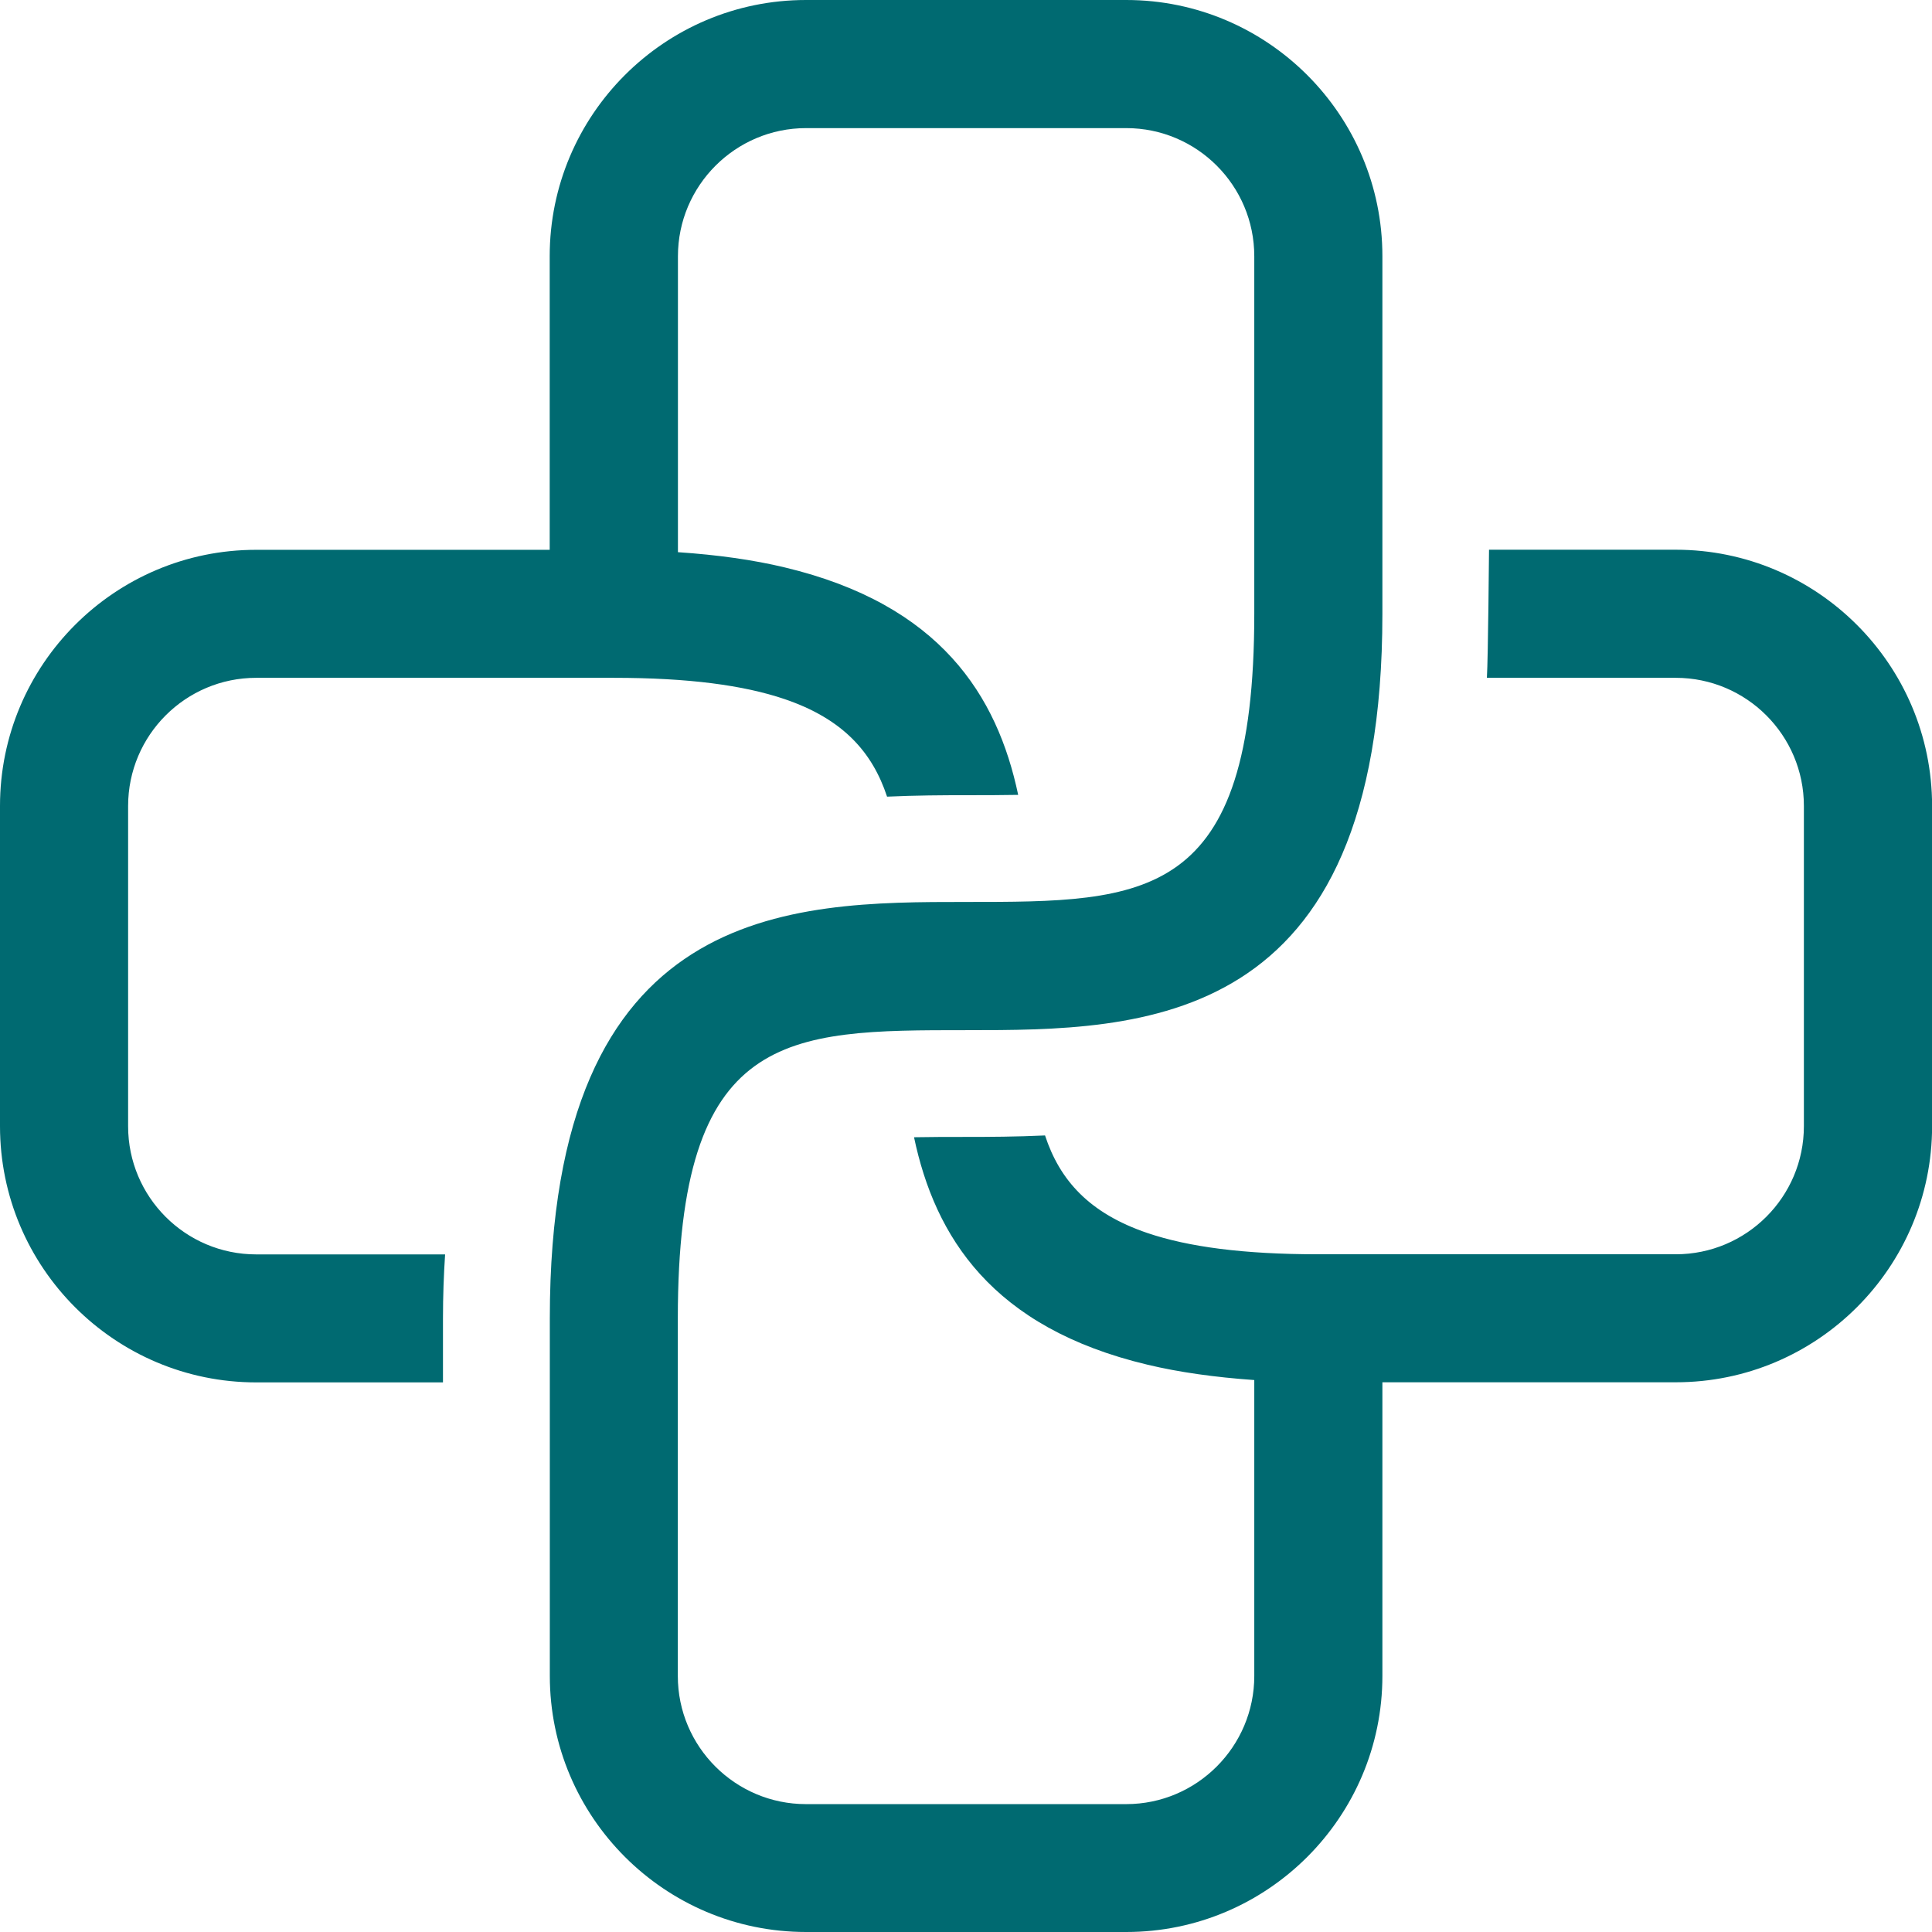 <?xml version="1.0" encoding="UTF-8"?>
<svg width="99" height="99" viewBox="0 0 99 99" fill="none" xmlns="http://www.w3.org/2000/svg">
  <path d="M85.87 28.169H76.301C76.301 28.169 76.255 33.678 76.192 34.733H85.87C89.494 34.733 92.435 37.68 92.435 41.298V57.708C92.435 61.331 89.494 64.272 85.87 64.272H67.546C63.727 64.272 60.895 63.894 58.797 63.183C55.809 62.168 54.301 60.471 53.55 58.183C52.071 58.252 50.695 58.258 49.497 58.258C48.602 58.258 47.702 58.258 46.837 58.275C47.909 63.366 50.827 68.034 58.802 69.931C60.408 70.315 62.237 70.573 64.272 70.717V85.882C64.272 89.5 61.325 92.447 57.713 92.447H41.298C37.68 92.447 34.733 89.505 34.733 85.882V67.558C34.733 52.788 40.295 52.788 49.503 52.788C58.51 52.788 70.837 52.782 70.837 31.454V13.13C70.837 5.888 64.949 0 57.713 0H41.298C34.057 0 28.168 5.888 28.168 13.13V28.174H13.129C5.888 28.169 -0 34.057 -0 41.298V57.708C-0 64.949 5.888 70.837 13.129 70.837H22.699V67.558C22.699 66.411 22.739 65.327 22.808 64.278H13.129C9.506 64.278 6.565 61.337 6.565 57.713V41.298C6.565 37.68 9.506 34.733 13.129 34.733H31.454C35.278 34.733 38.105 35.112 40.203 35.823C43.19 36.838 44.698 38.535 45.455 40.822C46.934 40.754 48.31 40.748 49.503 40.748C50.403 40.748 51.303 40.748 52.174 40.731C51.102 35.645 48.184 30.978 40.209 29.075C38.603 28.69 36.78 28.432 34.739 28.295V13.13C34.739 9.512 37.686 6.565 41.304 6.565H57.713C61.331 6.565 64.272 9.506 64.272 13.13V31.448C64.272 46.218 58.716 46.218 49.503 46.218C40.501 46.218 28.174 46.218 28.174 67.552V85.876C28.174 93.112 34.062 99 41.304 99H57.713C64.949 99 70.837 93.112 70.837 85.876V70.831H85.876C93.117 70.831 99.005 64.943 99.005 57.702V41.298C99 34.057 93.112 28.169 85.87 28.169Z" fill="#006A71"/>
</svg> 